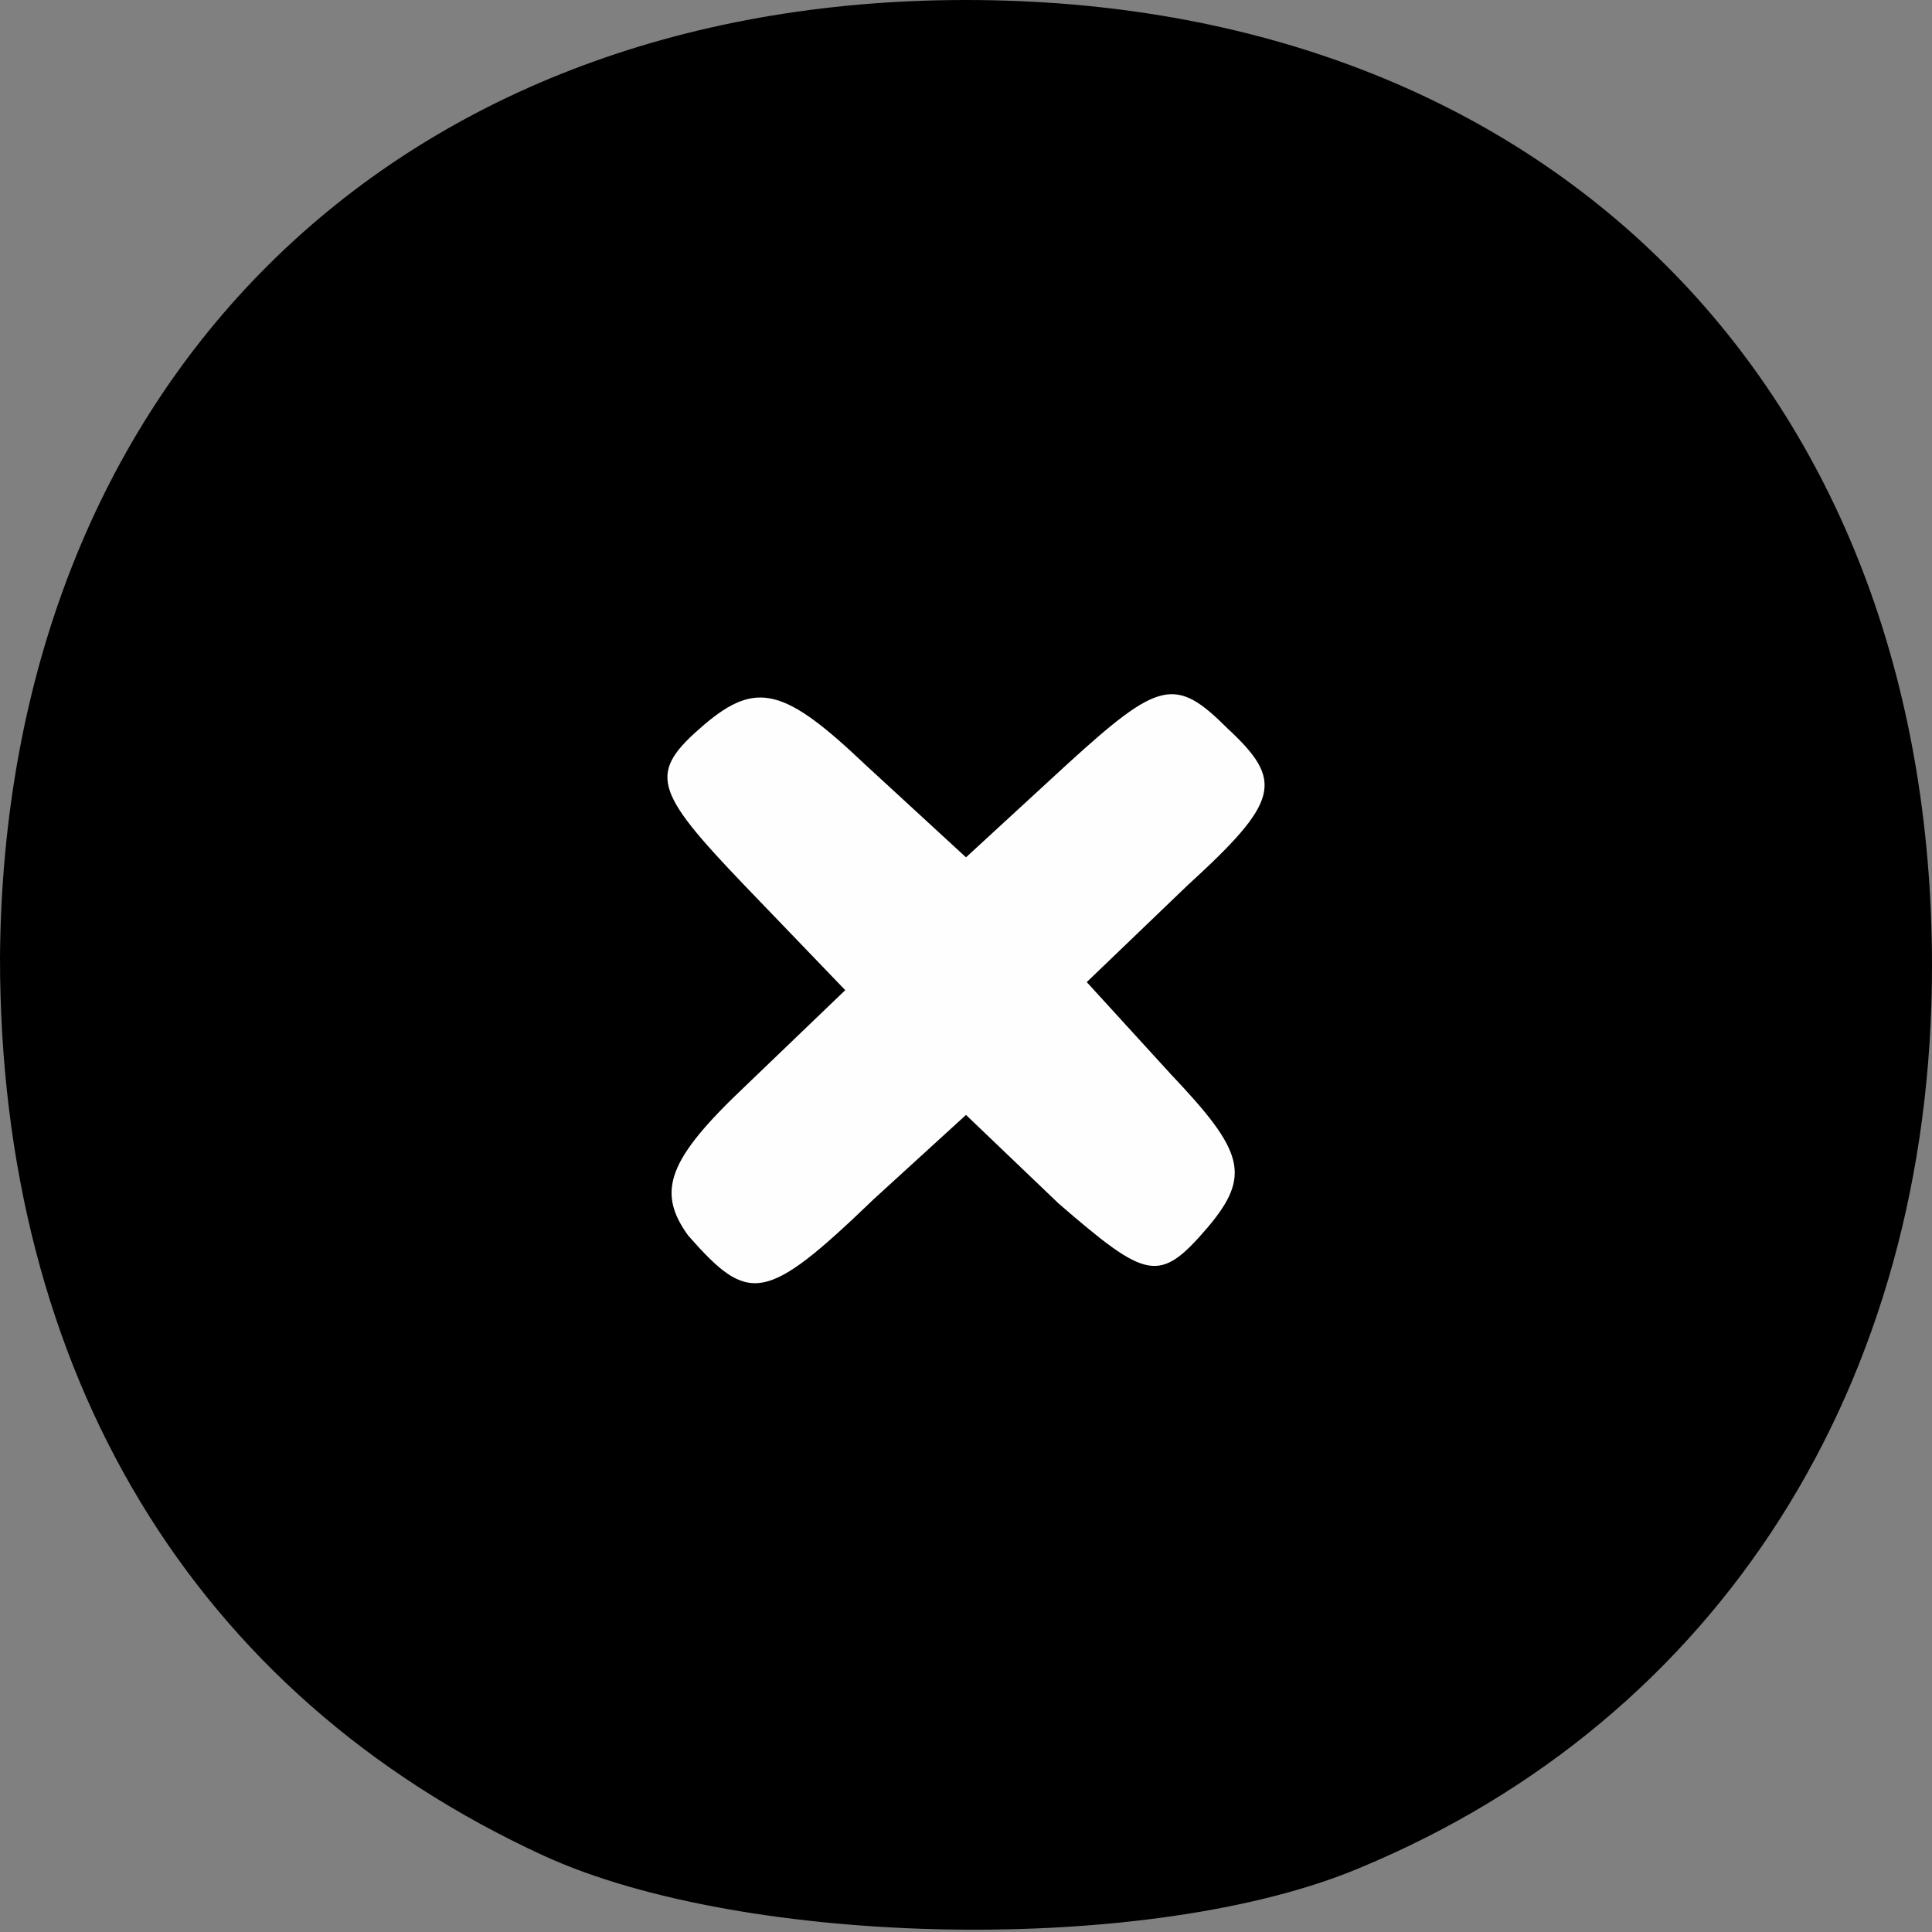 <!DOCTYPE svg PUBLIC "-//W3C//DTD SVG 20010904//EN" "http://www.w3.org/TR/2001/REC-SVG-20010904/DTD/svg10.dtd">
<svg version="1.0" xmlns="http://www.w3.org/2000/svg" width="48px" height="48px" viewBox="0 0 480 480" preserveAspectRatio="xMidYMid meet">
<rect x="0" y="0" width="480" height="480" fill="#808080" stroke="none"/>
<g id="layer101" fill="#000000" stroke="none">
 <path d="M135 461 c-87 -40 -135 -120 -135 -223 1 -142 97 -238 240 -238 144 0 240 96 240 240 0 104 -53 187 -142 224 -52 22 -153 20 -203 -3z"/>
 </g>
<g id="layer102" fill="#fefefe" stroke="none">
 <path d="M171 307 c-8 -11 -5 -19 14 -37 l25 -24 -25 -26 c-23 -24 -24 -28 -10 -40 13 -11 20 -9 40 10 l25 23 25 -23 c23 -21 27 -22 40 -9 14 13 13 18 -10 39 l-25 24 21 23 c18 19 20 25 9 38 -12 14 -15 13 -37 -6 l-23 -22 -23 21 c-27 26 -31 26 -46 9z"/>
 </g>

</svg>
